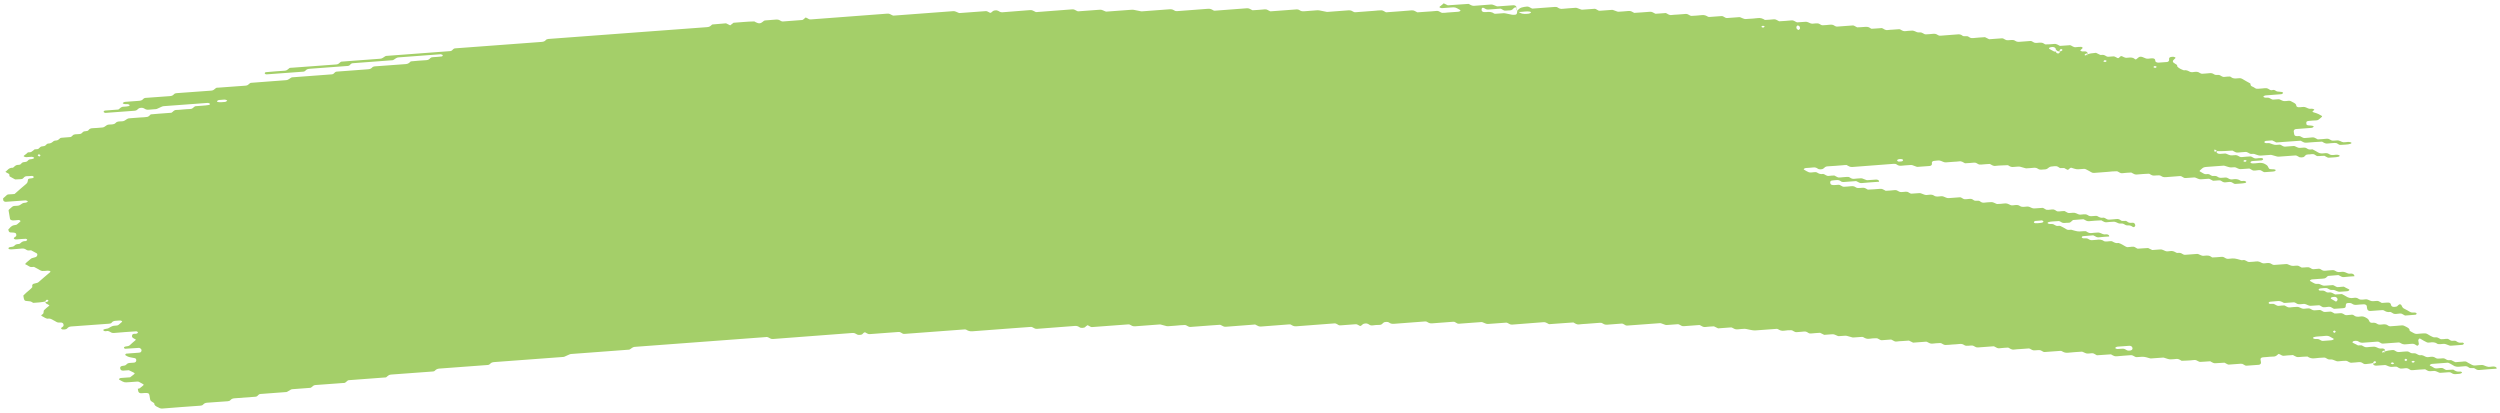 <svg width="254" height="42" viewBox="0 0 254 42" fill="none" xmlns="http://www.w3.org/2000/svg">
<path d="M239.207 28.066C238.856 28.091 238.503 28.105 238.158 28.15C237.934 28.178 237.846 28.068 237.702 28.008C237.654 27.986 237.604 27.946 237.558 27.949C237.21 27.975 236.863 28.005 236.516 28.036C236.404 28.126 236.329 28.248 236.165 28.288C236.004 28.325 235.817 28.318 235.64 28.333C235.406 28.351 235.173 28.369 234.939 28.384C234.822 28.392 234.724 28.434 234.68 28.519C234.672 28.534 234.747 28.573 234.788 28.596C234.924 28.673 235.056 28.76 235.207 28.821C235.351 28.879 235.54 28.8 235.694 28.873C236.039 29.038 236.043 29.035 236.316 29.017C236.55 28.999 236.783 28.979 237.017 28.968C237.063 28.965 237.113 29.003 237.161 29.024C237.306 29.082 237.393 29.206 237.614 29.169C237.781 29.139 237.965 29.138 238.138 29.125C238.278 29.2 238.407 29.285 238.558 29.346C238.699 29.404 238.738 29.447 238.656 29.513C238.582 29.576 238.482 29.599 238.351 29.599C238.235 29.597 238.118 29.614 238.001 29.622C237.941 29.627 237.884 29.629 237.827 29.634C237.604 29.653 237.604 29.653 237.209 29.484C237.055 29.418 236.87 29.495 236.723 29.432C236.623 29.39 236.539 29.329 236.443 29.284C236.402 29.266 236.335 29.261 236.282 29.264C236.105 29.274 235.929 29.279 235.758 29.304C235.637 29.322 235.562 29.386 235.572 29.454C235.574 29.481 235.656 29.522 235.705 29.526C235.817 29.535 235.939 29.506 236.047 29.527C236.151 29.548 236.257 29.6 236.331 29.656C236.483 29.772 236.668 29.68 236.817 29.715C236.974 29.752 237.098 29.853 237.245 29.916C237.283 29.932 237.358 29.911 237.419 29.906C237.592 29.896 237.765 29.888 237.939 29.877C238.078 29.952 238.229 30.021 238.354 30.105C238.581 30.258 238.83 30.323 239.141 30.264C239.316 30.232 239.483 30.253 239.615 30.352C239.749 30.453 239.911 30.45 240.092 30.437C240.259 30.424 240.431 30.377 240.595 30.451C240.951 30.613 240.955 30.621 241.391 30.579C241.522 30.567 241.621 30.566 241.716 30.625C241.804 30.679 241.9 30.726 241.991 30.778C242.165 30.767 242.342 30.757 242.515 30.744C242.739 30.726 242.859 30.764 242.904 30.901C242.93 30.984 242.939 31.059 243.013 31.117C243.1 31.188 243.199 31.189 243.334 31.175C243.461 31.163 243.555 31.139 243.613 31.055C243.636 31.02 243.681 30.987 243.721 30.96C243.754 30.939 243.806 30.908 243.833 30.914C243.886 30.925 243.954 30.954 243.97 30.986C244.123 31.284 244.123 31.286 244.294 31.377C244.481 31.478 244.676 31.569 244.845 31.681C244.998 31.781 245.159 31.746 245.331 31.753C245.461 31.758 245.541 31.823 245.527 31.885C245.518 31.921 245.465 31.972 245.422 31.975C245.075 32.011 244.724 32.039 244.374 32.059C244.331 32.062 244.281 32.017 244.233 31.994C244.138 31.947 244.054 31.876 243.949 31.858C243.845 31.84 243.719 31.871 243.603 31.879C243.486 31.887 243.361 31.913 243.256 31.89C243.152 31.867 243.072 31.794 242.977 31.745C242.932 31.721 242.871 31.688 242.832 31.693C242.572 31.742 242.387 31.655 242.211 31.543C242.173 31.52 242.107 31.503 242.058 31.506C241.647 31.531 241.24 31.564 240.829 31.595C240.662 31.608 240.534 31.519 240.508 31.376C240.495 31.296 240.465 31.215 240.47 31.136C240.48 30.991 240.291 30.905 240.15 30.916C239.916 30.932 239.679 30.942 239.448 30.97C239.26 30.992 239.104 30.957 238.983 30.866C238.841 30.762 238.671 30.775 238.501 30.795C238.373 30.809 238.333 30.887 238.327 31.087C238.324 31.248 238.261 31.297 238.03 31.315C237.74 31.338 237.446 31.36 237.152 31.376C237.106 31.379 237.056 31.336 237.012 31.313C236.916 31.266 236.832 31.193 236.728 31.175C236.623 31.154 236.498 31.185 236.381 31.195C236.264 31.203 236.139 31.232 236.035 31.212C235.93 31.191 235.847 31.115 235.755 31.066C235.711 31.043 235.656 31.009 235.61 31.013C235.377 31.023 235.143 31.043 234.909 31.061C234.647 31.08 234.647 31.08 234.287 30.918C234.123 30.844 233.951 30.891 233.784 30.904C233.607 30.916 233.441 30.92 233.31 30.819C233.223 30.753 233.123 30.71 233.014 30.718C232.72 30.736 232.429 30.762 232.135 30.78C232.086 30.783 232.02 30.768 231.983 30.745C231.803 30.637 231.625 30.551 231.361 30.592C231.133 30.627 230.891 30.62 230.663 30.653C230.539 30.67 230.477 30.744 230.498 30.805C230.51 30.837 230.582 30.876 230.631 30.878C230.743 30.885 230.869 30.853 230.973 30.871C231.19 30.908 231.286 31.114 231.574 31.07C231.745 31.042 231.922 31.037 232.098 31.034C232.144 31.033 232.19 31.081 232.238 31.107C232.374 31.177 232.492 31.265 232.699 31.23C232.87 31.202 233.05 31.199 233.223 31.186C233.5 31.166 233.499 31.168 233.845 31.328C234.01 31.404 234.182 31.355 234.348 31.344C234.472 31.337 234.59 31.317 234.686 31.354C234.834 31.41 234.936 31.53 235.123 31.529C235.299 31.529 235.473 31.502 235.65 31.496C235.759 31.493 235.859 31.535 235.943 31.603C236.03 31.672 236.127 31.704 236.247 31.694C236.421 31.681 236.598 31.664 236.775 31.659C236.824 31.658 236.879 31.682 236.923 31.703C237.019 31.75 237.111 31.804 237.203 31.853C237.376 31.845 237.552 31.846 237.723 31.824C237.854 31.807 237.945 31.82 238.048 31.872C238.177 31.942 238.279 32.062 238.5 32.014C238.611 31.992 238.737 32.004 238.848 31.984C238.983 31.958 239.074 31.973 239.164 32.049C239.335 32.192 239.56 32.203 239.795 32.159C240.052 32.111 240.238 32.185 240.421 32.298C240.614 32.416 240.615 32.414 240.752 32.686C240.793 32.765 240.921 32.806 241.031 32.795C241.215 32.778 241.373 32.796 241.501 32.892C241.635 32.996 241.804 32.99 241.978 32.971C242.209 32.943 242.44 32.92 242.617 33.067C242.705 33.137 242.802 33.158 242.926 33.145C243.277 33.115 243.63 33.102 243.975 33.062C244.185 33.036 244.299 33.117 244.436 33.187C244.62 33.283 244.822 33.37 244.81 33.56C244.808 33.592 244.855 33.63 244.896 33.655C244.984 33.709 245.08 33.756 245.172 33.808C245.308 33.885 245.441 33.95 245.637 33.919C245.808 33.894 245.988 33.891 246.161 33.876C246.335 33.861 246.494 33.854 246.643 33.952C246.816 34.062 246.999 34.167 247.198 34.252C247.339 34.312 247.535 34.226 247.685 34.306C247.777 34.355 247.865 34.411 247.964 34.454C248.006 34.472 248.073 34.463 248.13 34.46C248.247 34.455 248.367 34.452 248.481 34.432C248.612 34.41 248.711 34.419 248.805 34.478C248.894 34.532 248.981 34.605 249.085 34.623C249.242 34.651 249.424 34.561 249.575 34.678C249.653 34.736 249.751 34.793 249.856 34.813C249.96 34.834 250.085 34.803 250.198 34.809C250.247 34.811 250.304 34.852 250.331 34.884C250.347 34.902 250.32 34.946 250.293 34.969C250.26 34.997 250.212 35.034 250.166 35.037C249.815 35.067 249.464 35.09 249.114 35.118C248.905 35.135 248.905 35.135 248.496 34.968C248.4 34.928 248.29 34.931 248.166 34.943C247.999 34.959 247.828 34.993 247.658 34.944C247.444 34.772 247.167 34.747 246.867 34.799C246.743 34.821 246.63 34.816 246.542 34.767C246.354 34.669 246.155 34.577 245.99 34.462C245.862 34.373 245.799 34.364 245.735 34.477C245.715 34.512 245.695 34.55 245.697 34.584C245.71 34.705 245.741 34.824 245.755 34.945C245.76 34.979 245.729 35.017 245.709 35.052C245.646 35.151 245.573 35.141 245.455 35.052C245.338 34.964 245.193 34.903 244.994 34.934C244.823 34.961 244.641 34.95 244.469 34.979C244.206 35.023 244.028 34.939 243.848 34.828C243.811 34.806 243.745 34.791 243.695 34.794C243.168 34.83 242.643 34.873 242.116 34.909C242.002 34.916 241.903 34.877 241.819 34.809C241.732 34.74 241.632 34.703 241.518 34.711C241.051 34.744 240.584 34.772 240.116 34.817C239.924 34.837 239.775 34.8 239.65 34.711C239.556 34.645 239.466 34.622 239.342 34.625C239.208 34.627 239.111 34.648 239.04 34.715C238.973 34.78 239.016 34.822 239.153 34.88C239.301 34.944 239.436 35.024 239.576 35.096C239.693 35.091 239.81 35.076 239.923 35.083C239.972 35.084 240.015 35.129 240.063 35.155C240.199 35.23 240.324 35.305 240.527 35.274C240.698 35.246 240.878 35.246 241.052 35.231C241.293 35.213 241.293 35.213 241.67 35.379C241.766 35.421 241.871 35.423 241.999 35.406C242.109 35.393 242.22 35.431 242.293 35.506C242.322 35.536 242.309 35.584 242.232 35.74C242.224 35.858 242.302 35.807 242.331 35.731C242.377 35.622 242.305 35.583 242.161 35.638C242.06 35.678 242.006 35.739 242.028 35.79C242.04 35.817 242.105 35.853 242.232 35.74C242.551 35.607 242.787 35.599 243.015 35.569C243.15 35.552 243.234 35.565 243.335 35.631C243.457 35.711 243.579 35.795 243.788 35.764C244.016 35.729 244.256 35.733 244.487 35.706C244.7 35.68 244.802 35.79 244.932 35.857C245.089 35.938 245.273 35.86 245.418 35.909C245.57 35.958 245.673 36.068 245.851 36.094C246.115 36.038 246.273 36.165 246.465 36.252C246.615 36.317 246.802 36.271 246.969 36.251C247.157 36.229 247.31 36.261 247.434 36.353C247.576 36.457 247.743 36.441 247.913 36.426C248.31 36.392 248.324 36.386 248.544 36.527C248.703 36.629 248.865 36.592 249.031 36.586C249.171 36.656 249.307 36.731 249.454 36.794C249.492 36.81 249.568 36.789 249.628 36.784C249.801 36.771 249.978 36.758 250.152 36.745C250.269 36.738 250.394 36.706 250.499 36.725C250.603 36.745 250.687 36.818 250.779 36.868C250.871 36.917 250.966 36.966 251.055 37.018C251.191 37.095 251.32 37.16 251.52 37.131C251.69 37.106 251.867 37.103 252.044 37.088C252.267 37.07 252.26 37.077 252.662 37.237C252.879 37.324 253.113 37.236 253.339 37.235C253.452 37.235 253.559 37.265 253.632 37.338C253.662 37.368 253.648 37.416 253.656 37.457C253.072 37.5 252.485 37.534 251.906 37.592C251.683 37.615 251.572 37.524 251.457 37.447C251.268 37.325 250.997 37.483 250.82 37.327C250.713 37.234 250.554 37.178 250.358 37.214C250.244 37.233 250.125 37.227 250.007 37.244C249.709 37.286 249.438 37.278 249.213 37.103C249.135 37.043 249.021 37.007 248.94 36.949C248.846 36.885 248.753 36.848 248.636 36.855C248.109 36.894 247.584 36.932 247.06 36.975C247.014 36.978 246.966 37.013 246.925 37.038C246.823 37.101 246.851 37.155 247.007 37.205C247.058 37.221 247.099 37.254 247.146 37.28C247.238 37.329 247.322 37.404 247.426 37.425C247.53 37.446 247.656 37.417 247.773 37.409C247.889 37.401 248.015 37.37 248.119 37.388C248.224 37.409 248.307 37.482 248.403 37.529C248.447 37.552 248.501 37.59 248.547 37.59C248.78 37.584 249.01 37.566 249.244 37.553C249.384 37.623 249.501 37.722 249.672 37.75C249.78 37.768 249.898 37.746 250.01 37.755C250.059 37.759 250.12 37.798 250.143 37.83C250.156 37.85 250.107 37.896 250.07 37.919C249.931 38.005 249.749 37.981 249.582 38.004C249.4 38.029 249.239 38.013 249.108 37.914C249.021 37.848 248.921 37.811 248.807 37.819C248.514 37.839 248.223 37.864 247.929 37.88C247.88 37.883 247.821 37.859 247.777 37.841C247.417 37.68 247.417 37.675 247.155 37.697C246.769 37.728 246.769 37.728 246.52 37.591C246.472 37.566 246.423 37.518 246.38 37.519C245.97 37.542 245.563 37.565 245.155 37.606C245.02 37.617 244.929 37.614 244.834 37.548C244.753 37.492 244.659 37.428 244.554 37.41C244.446 37.391 244.324 37.423 244.207 37.431C244.091 37.438 243.965 37.465 243.865 37.442C243.76 37.419 243.673 37.348 243.585 37.297C243.493 37.243 243.391 37.241 243.26 37.256C242.855 37.296 242.852 37.289 242.464 37.125C242.42 37.106 242.361 37.085 242.312 37.088C242.018 37.106 241.727 37.131 241.434 37.149C241.32 37.157 241.213 37.122 241.14 37.049C241.11 37.019 241.124 36.971 241.109 36.877C241.086 36.854 241.111 36.894 241.116 36.93C241.169 36.927 241.232 36.934 241.272 36.916C241.374 36.874 241.427 36.816 241.405 36.765C241.393 36.738 241.328 36.702 241.286 36.7C241.209 36.697 241.138 36.748 241.109 36.877C240.882 36.948 240.646 36.956 240.415 36.986C240.279 37.005 240.196 36.99 240.094 36.923C239.973 36.842 239.847 36.762 239.637 36.793C239.409 36.828 239.17 36.826 238.936 36.851C238.666 36.88 238.564 36.659 238.338 36.656C238.106 36.652 237.871 36.684 237.637 36.704C237.432 36.721 237.432 36.721 237.02 36.549C236.869 36.485 236.68 36.562 236.533 36.497C236.434 36.455 236.349 36.394 236.253 36.349C236.212 36.331 236.146 36.328 236.092 36.331C235.799 36.349 235.502 36.357 235.217 36.4C234.893 36.45 234.655 36.374 234.436 36.224C234.145 36.239 233.853 36.243 233.565 36.278C233.355 36.304 233.241 36.22 233.104 36.15C233.056 36.126 233.016 36.089 232.964 36.077C232.912 36.066 232.848 36.082 232.791 36.088C232.557 36.105 232.317 36.108 232.089 36.143C231.808 36.188 231.715 35.987 231.502 35.955C231.35 36.068 231.263 36.226 230.977 36.227C230.744 36.228 230.51 36.258 230.276 36.276C230.159 36.284 230.042 36.294 229.926 36.302C229.738 36.316 229.644 36.407 229.673 36.553C229.689 36.633 229.702 36.713 229.714 36.793C229.741 36.936 229.645 37.053 229.496 37.064C229.085 37.095 228.678 37.128 228.267 37.153C228.158 37.161 228.055 37.117 227.971 37.048C227.884 36.98 227.783 36.947 227.67 36.955C227.259 36.986 226.852 37.019 226.441 37.044C226.395 37.048 226.337 37.021 226.293 37C226.197 36.953 226.105 36.899 226.013 36.85C225.78 36.863 225.55 36.869 225.32 36.889C224.948 36.919 224.947 36.921 224.685 36.779C224.637 36.753 224.591 36.706 224.545 36.706C224.369 36.709 224.195 36.727 224.018 36.742C223.497 36.785 223.497 36.785 223.35 36.708C223.217 36.635 223.099 36.549 222.889 36.58C222.662 36.615 222.422 36.62 222.188 36.636C222.015 36.646 221.841 36.659 221.668 36.657C221.623 36.658 221.576 36.61 221.529 36.584C221.393 36.505 221.259 36.44 221.063 36.473C220.949 36.493 220.829 36.493 220.713 36.501C220.408 36.524 220.408 36.523 219.921 36.361C219.873 36.344 219.814 36.325 219.765 36.331C219.354 36.359 218.946 36.392 218.536 36.418C218.486 36.421 218.427 36.404 218.379 36.39C217.832 36.23 217.832 36.23 217.237 36.275C217.011 36.291 217.003 36.3 216.775 36.164C216.673 36.105 216.587 36.075 216.463 36.087C215.995 36.128 215.525 36.149 215.06 36.199C214.851 36.22 214.736 36.144 214.599 36.074C214.551 36.05 214.502 36 214.459 36.001C213.992 36.029 213.524 36.067 213.057 36.096C213.015 36.099 212.965 36.049 212.917 36.026C212.825 35.979 212.738 35.91 212.633 35.892C212.525 35.874 212.403 35.905 212.283 35.913C211.989 35.933 211.989 35.931 211.661 35.776C211.616 35.755 211.558 35.727 211.512 35.73C211.045 35.761 210.575 35.784 210.109 35.837C209.843 35.865 209.668 35.789 209.488 35.681C209.451 35.658 209.385 35.646 209.335 35.649C208.808 35.685 208.283 35.728 207.756 35.764C207.646 35.772 207.543 35.727 207.459 35.661C207.325 35.557 207.159 35.563 206.982 35.578C206.574 35.614 206.571 35.611 206.339 35.487C206.291 35.461 206.251 35.428 206.199 35.414C206.15 35.4 206.087 35.405 206.034 35.408C205.8 35.423 205.566 35.441 205.332 35.459C205.099 35.477 204.862 35.482 204.631 35.515C204.346 35.555 204.223 35.394 204.03 35.314C203.74 35.335 203.443 35.343 203.155 35.383C202.935 35.413 202.84 35.303 202.699 35.243C202.651 35.222 202.601 35.179 202.555 35.182C202.027 35.215 201.5 35.254 200.975 35.299C200.848 35.309 200.764 35.287 200.663 35.225C200.435 35.086 200.424 35.091 200.027 35.124C199.854 35.139 199.687 35.153 199.546 35.048C199.421 34.955 199.265 34.927 199.076 34.949C198.845 34.977 198.609 34.987 198.375 35.002C198.141 35.02 197.907 35.048 197.674 35.051C197.487 35.056 197.381 34.939 197.237 34.876C197.193 34.857 197.13 34.852 197.077 34.855C196.843 34.868 196.603 34.876 196.375 34.909C196.098 34.949 195.955 34.811 195.766 34.727C195.725 34.709 195.654 34.716 195.601 34.721C195.19 34.749 194.783 34.782 194.372 34.813C194.232 34.742 194.088 34.674 193.948 34.604C193.715 34.619 193.481 34.637 193.247 34.653C193.07 34.665 192.89 34.666 192.723 34.696C192.505 34.736 192.407 34.619 192.266 34.558C192.218 34.537 192.168 34.494 192.122 34.498C191.828 34.513 191.535 34.531 191.244 34.561C190.967 34.592 190.872 34.371 190.646 34.365C190.414 34.359 190.173 34.382 189.945 34.416C189.682 34.457 189.504 34.373 189.324 34.263C189.287 34.24 189.221 34.226 189.171 34.229C188.877 34.247 188.587 34.272 188.293 34.29C188.244 34.293 188.185 34.279 188.136 34.262C187.59 34.1 187.59 34.097 187.345 34.117C187.172 34.13 186.994 34.148 186.818 34.153C186.768 34.156 186.71 34.132 186.665 34.111C186.309 33.951 186.309 33.949 186.043 33.968C185.81 33.985 185.576 34.003 185.342 34.021C185.202 33.951 185.058 33.883 184.918 33.812C184.628 33.833 184.331 33.846 184.043 33.879C183.909 33.893 183.821 33.883 183.723 33.819C183.601 33.742 183.48 33.653 183.266 33.686C183.038 33.721 182.799 33.717 182.568 33.744C182.291 33.777 182.192 33.554 181.971 33.549C181.738 33.542 181.497 33.565 181.269 33.6C181.006 33.64 180.828 33.557 180.648 33.446C180.611 33.423 180.545 33.409 180.495 33.412C179.851 33.458 179.21 33.504 178.565 33.554C178.168 33.586 178.168 33.588 177.428 33.428C177.375 33.416 177.32 33.404 177.267 33.407C177.033 33.42 176.793 33.428 176.565 33.461C176.288 33.501 176.145 33.366 175.956 33.279C175.915 33.261 175.848 33.268 175.791 33.27C175.614 33.281 175.441 33.296 175.264 33.309C175.03 33.327 174.796 33.344 174.562 33.362C174.422 33.294 174.279 33.224 174.138 33.156C173.848 33.176 173.552 33.182 173.264 33.222C173.043 33.253 172.947 33.148 172.807 33.085C172.759 33.064 172.709 33.021 172.663 33.022C172.136 33.055 171.608 33.091 171.083 33.139C170.867 33.16 170.775 33.048 170.635 32.987C170.587 32.968 170.532 32.935 170.486 32.938C170.136 32.959 169.785 32.987 169.435 33.015C169.236 33.031 169.236 33.031 168.817 32.866C168.768 32.848 168.713 32.829 168.664 32.832C167.552 32.911 166.443 32.997 165.331 33.077C165.218 33.084 165.118 33.044 165.034 32.976C164.947 32.908 164.847 32.87 164.734 32.878C164.266 32.912 163.796 32.94 163.331 32.985C163.139 33.005 162.99 32.968 162.865 32.879C162.771 32.813 162.681 32.785 162.557 32.795C162.323 32.815 162.09 32.831 161.856 32.848C161.622 32.866 161.388 32.884 161.154 32.902C160.921 32.92 160.684 32.925 160.453 32.958C160.168 32.998 160.041 32.844 159.852 32.762C159.502 32.785 159.151 32.808 158.804 32.834C158.337 32.867 157.869 32.905 157.402 32.936C157.359 32.939 157.309 32.894 157.261 32.87C157.121 32.805 157.021 32.717 156.805 32.735C155.756 32.824 154.701 32.893 153.648 32.979C153.429 32.998 153.34 32.891 153.196 32.83C153.148 32.811 153.094 32.776 153.048 32.779C152.464 32.817 151.879 32.863 151.295 32.906C151.057 32.924 151.057 32.924 150.673 32.76C150.628 32.742 150.57 32.718 150.52 32.721C149.759 32.774 149.001 32.833 148.24 32.889C148.126 32.897 148.026 32.859 147.939 32.791C147.855 32.723 147.752 32.683 147.642 32.691C146.941 32.742 146.237 32.79 145.538 32.849C145.351 32.866 145.197 32.839 145.069 32.747C144.978 32.681 144.885 32.651 144.764 32.661C143.712 32.74 142.661 32.814 141.608 32.9C141.406 32.917 141.269 32.866 141.147 32.782C141.049 32.715 140.962 32.7 140.835 32.705C140.7 32.712 140.618 32.736 140.539 32.805C140.438 32.895 140.371 33.011 140.146 33.01C139.913 33.008 139.676 33.028 139.444 33.061C139.224 33.094 139.129 32.981 138.996 32.911C138.897 32.862 138.802 32.851 138.671 32.868C138.55 32.883 138.473 32.921 138.398 32.995C138.233 33.153 138.219 33.153 138.035 33.042C137.937 32.983 137.848 32.936 137.735 32.942C137.268 32.973 136.8 33.008 136.333 33.046C136.063 33.068 136.06 33.072 135.867 32.945C135.772 32.881 135.679 32.848 135.562 32.858C134.276 32.955 132.991 33.047 131.705 33.151C131.506 33.168 131.376 33.112 131.24 33.035C131.196 33.009 131.152 32.974 131.1 32.962C131.048 32.951 130.987 32.958 130.931 32.961C129.996 33.03 129.057 33.094 128.125 33.175C127.913 33.193 127.805 33.112 127.665 33.044C127.617 33.021 127.577 32.986 127.525 32.974C127.472 32.965 127.408 32.979 127.351 32.984C126.416 33.053 125.478 33.117 124.546 33.198C124.323 33.217 124.234 33.112 124.093 33.054C124.045 33.033 123.995 32.995 123.949 32.998C123.655 33.013 123.365 33.039 123.071 33.059C122.369 33.112 121.668 33.161 120.967 33.217C120.698 33.238 120.595 33.02 120.369 33.021C120.077 33.022 119.785 33.06 119.491 33.083C119.258 33.1 119.024 33.116 118.79 33.136C118.56 33.154 118.56 33.154 117.999 32.993C117.95 32.979 117.892 32.96 117.842 32.963C117.024 33.022 116.203 33.081 115.388 33.147C115.2 33.162 115.046 33.144 114.918 33.05C114.827 32.984 114.731 32.949 114.614 32.959C113.385 33.051 112.159 33.142 110.93 33.232C110.884 33.235 110.826 33.209 110.781 33.188C110.686 33.141 110.594 33.087 110.502 33.037C110.428 33.09 110.333 33.137 110.284 33.198C110.215 33.28 110.129 33.301 109.995 33.31C109.86 33.32 109.776 33.312 109.674 33.245C109.553 33.164 109.426 33.099 109.217 33.115C107.931 33.219 106.646 33.309 105.36 33.41C105.147 33.426 105.056 33.317 104.911 33.256C104.863 33.237 104.809 33.209 104.763 33.212C104.235 33.248 103.711 33.288 103.183 33.327C101.72 33.436 100.258 33.538 98.798 33.658C98.532 33.679 98.357 33.612 98.177 33.502C98.14 33.479 98.074 33.465 98.024 33.467C95.977 33.618 93.93 33.771 91.886 33.924C91.776 33.932 91.673 33.889 91.59 33.823C91.502 33.755 91.402 33.72 91.289 33.728C90.354 33.797 89.419 33.866 88.484 33.937C88.25 33.955 88.246 33.957 88.015 33.833C87.967 33.807 87.917 33.759 87.878 33.763C87.796 33.772 87.715 33.829 87.654 33.908C87.592 33.993 87.502 34.014 87.371 34.026C87.237 34.038 87.149 34.027 87.051 33.965C86.925 33.889 86.81 33.814 86.598 33.831C83.909 34.039 81.221 34.236 78.532 34.442C78.316 34.458 78.224 34.353 78.08 34.292C78.032 34.273 77.984 34.248 77.932 34.241C77.876 34.234 77.815 34.246 77.758 34.251C73.374 34.578 68.989 34.906 64.604 35.232C64.342 35.251 64.345 35.252 64.046 35.462C64.01 35.487 63.961 35.522 63.912 35.525C62.569 35.629 61.223 35.728 59.878 35.828C59.293 35.871 58.709 35.917 58.124 35.958C57.916 35.972 57.916 35.972 57.403 36.213C57.36 36.233 57.309 36.26 57.259 36.263C54.921 36.439 52.584 36.614 50.243 36.785C50.059 36.798 49.908 36.836 49.816 36.948C49.751 37.027 49.671 37.073 49.554 37.083C47.917 37.205 46.281 37.33 44.642 37.447C44.447 37.462 44.326 37.525 44.225 37.622C44.191 37.654 44.16 37.692 44.113 37.714C44.07 37.734 44.006 37.739 43.953 37.745C42.55 37.849 41.147 37.958 39.742 38.055C39.533 38.069 39.443 38.155 39.335 38.245C39.298 38.275 39.27 38.318 39.223 38.337C39.176 38.355 39.109 38.352 39.053 38.355C37.884 38.442 36.715 38.531 35.546 38.618C35.322 38.597 35.264 38.735 35.15 38.815C35.109 38.842 35.078 38.88 35.032 38.897C34.981 38.915 34.918 38.91 34.858 38.913C33.923 38.981 32.987 39.057 32.049 39.119C31.833 39.133 31.783 39.254 31.662 39.334C31.622 39.359 31.58 39.398 31.534 39.404C30.949 39.452 30.365 39.495 29.781 39.536C29.586 39.55 29.586 39.548 29.23 39.773C29.189 39.798 29.142 39.826 29.092 39.831C28.217 39.9 27.339 39.963 26.46 40.029C26.347 40.037 26.266 40.092 26.205 40.172C26.143 40.252 26.059 40.301 25.946 40.309C25.244 40.363 24.543 40.419 23.842 40.465C23.647 40.477 23.517 40.532 23.425 40.637C23.357 40.717 23.277 40.755 23.153 40.765C22.452 40.816 21.75 40.874 21.046 40.915C20.841 40.927 20.73 41.005 20.639 41.102C20.567 41.182 20.488 41.208 20.357 41.217C19.071 41.309 17.782 41.401 16.5 41.508C16.284 41.526 16.18 41.438 16.043 41.373C15.848 41.281 15.667 41.183 15.679 40.995C15.681 40.966 15.623 40.93 15.583 40.905C15.281 40.713 15.281 40.713 15.244 40.519C15.224 40.4 15.2 40.278 15.183 40.157C15.15 39.958 15.04 39.904 14.714 39.928C14.598 39.935 14.481 39.948 14.364 39.953C14.191 39.964 14.066 39.879 14.043 39.734C14.03 39.654 14.014 39.574 14.002 39.494C14.179 39.481 14.176 39.478 14.504 39.199C14.642 39.081 14.642 39.081 14.4 38.949C14.308 38.9 14.22 38.846 14.12 38.799C14.076 38.778 14.017 38.764 13.967 38.767C13.674 38.785 13.383 38.808 13.092 38.831C12.625 38.866 12.625 38.866 12.169 38.604C12.132 38.583 12.074 38.545 12.083 38.526C12.127 38.438 12.224 38.403 12.345 38.398C12.521 38.39 12.695 38.373 12.869 38.36C12.986 38.352 13.102 38.342 13.219 38.334C13.334 38.247 13.452 38.162 13.56 38.072C13.731 37.934 13.732 37.929 13.517 37.82C13.38 37.747 13.233 37.681 13.092 37.614C12.919 37.626 12.742 37.642 12.568 37.652C12.349 37.665 12.264 37.617 12.218 37.458C12.177 37.319 12.245 37.204 12.415 37.181C12.589 37.159 12.752 37.145 12.848 37.026C12.94 36.911 13.091 36.871 13.274 36.868C13.391 36.865 13.508 36.853 13.625 36.843C13.777 36.829 13.866 36.709 13.843 36.571C13.831 36.482 13.801 36.406 13.665 36.382C13.062 36.275 13.054 36.277 12.762 36.102C12.735 36.087 12.717 36.042 12.729 36.021C12.749 35.986 12.791 35.934 12.834 35.929C13.241 35.891 13.649 35.858 14.055 35.837C14.19 35.83 14.289 35.817 14.341 35.729C14.412 35.609 14.391 35.495 14.273 35.406C14.236 35.378 14.175 35.342 14.133 35.343C13.666 35.369 13.202 35.407 12.735 35.433C12.692 35.437 12.617 35.393 12.602 35.361C12.57 35.302 12.628 35.227 12.753 35.205C12.917 35.175 13.082 35.179 13.199 35.063C13.361 34.897 13.557 34.748 13.736 34.591C13.767 34.563 13.816 34.509 13.806 34.504C13.721 34.448 13.622 34.403 13.533 34.349C13.384 34.26 13.392 34.142 13.434 34.03C13.468 33.94 13.576 33.908 13.706 33.912C13.762 33.914 13.832 33.917 13.88 33.897C14.002 33.849 14.045 33.783 13.989 33.73C13.956 33.7 13.895 33.657 13.852 33.66C13.095 33.711 12.334 33.76 11.578 33.831C11.355 33.851 11.259 33.756 11.129 33.686C11.031 33.632 10.937 33.609 10.808 33.641C10.686 33.67 10.571 33.646 10.503 33.564C10.447 33.497 10.556 33.446 10.845 33.394C10.898 33.384 10.959 33.379 10.999 33.356C11.423 33.112 11.423 33.109 11.707 33.086C11.983 33.065 11.983 33.062 12.136 32.928C12.207 32.866 12.285 32.804 12.353 32.739C12.379 32.713 12.425 32.667 12.412 32.652C12.339 32.574 12.234 32.554 12.11 32.566C11.833 32.597 11.512 32.551 11.353 32.774C11.291 32.858 11.202 32.879 11.075 32.889C9.793 32.981 8.51 33.083 7.225 33.17C7.016 33.184 6.915 33.269 6.828 33.365C6.753 33.444 6.674 33.465 6.539 33.475C6.405 33.484 6.299 33.487 6.226 33.405C6.184 33.355 6.227 33.289 6.336 33.226C6.494 33.136 6.473 33.014 6.431 32.899C6.401 32.824 6.295 32.767 6.179 32.767C6.006 32.77 5.839 32.791 5.701 32.689C5.62 32.631 5.517 32.588 5.425 32.536C5.249 32.431 5.072 32.323 4.811 32.379C4.637 32.348 4.519 32.257 4.383 32.184C4.154 32.065 4.134 32.047 4.311 31.936C4.509 31.811 4.372 31.632 4.486 31.506C4.608 31.371 4.77 31.254 4.916 31.129C4.953 31.097 4.987 31.067 5.024 31.034C4.946 30.983 4.876 30.921 4.783 30.883C4.663 30.835 4.603 30.78 4.62 30.631C4.596 30.609 4.603 30.665 4.631 30.68C4.661 30.695 4.739 30.686 4.779 30.671C4.881 30.629 4.934 30.571 4.912 30.519C4.9 30.492 4.835 30.456 4.793 30.455C4.716 30.452 4.645 30.502 4.616 30.631C4.216 30.715 3.805 30.748 3.394 30.771C3.352 30.775 3.302 30.724 3.255 30.699C3.098 30.611 3.098 30.613 2.625 30.572C2.576 30.567 2.511 30.531 2.489 30.497C2.396 30.346 2.41 30.185 2.37 30.027C2.468 29.929 2.566 29.834 2.667 29.739C2.87 29.547 3.127 29.38 3.289 29.167C3.265 29.048 3.23 28.928 3.391 28.838C3.838 28.734 3.835 28.734 3.962 28.623C4.324 28.309 4.682 27.992 5.058 27.683C5.158 27.602 5.161 27.557 4.995 27.514C4.943 27.503 4.886 27.498 4.83 27.501C4.653 27.511 4.474 27.548 4.303 27.532C4.131 27.518 4.011 27.408 3.874 27.338C3.734 27.265 3.595 27.19 3.455 27.115C3.289 27.116 3.12 27.177 2.961 27.063C2.84 26.974 2.686 26.908 2.546 26.833C2.667 26.654 2.88 26.522 3.048 26.367C3.202 26.226 3.205 26.228 3.599 26.129C3.785 26.083 3.866 25.814 3.716 25.729C3.536 25.626 3.345 25.529 3.161 25.431C2.995 25.432 2.822 25.491 2.671 25.377C2.553 25.29 2.416 25.23 2.21 25.253C1.862 25.293 1.508 25.307 1.157 25.337C1.037 25.347 0.907 25.333 0.86 25.249C0.828 25.19 0.935 25.114 1.052 25.102C1.23 25.084 1.39 25.061 1.485 24.944C1.578 24.827 1.735 24.797 1.918 24.787C1.968 24.784 2.026 24.757 2.053 24.729C2.188 24.595 2.336 24.48 2.607 24.494C2.723 24.451 2.786 24.393 2.755 24.334C2.736 24.302 2.664 24.258 2.622 24.261C2.328 24.274 2.035 24.288 1.747 24.32C1.613 24.334 1.51 24.335 1.43 24.26C1.374 24.21 1.409 24.146 1.526 24.081C1.629 24.024 1.661 23.956 1.66 23.873C1.654 23.683 1.552 23.624 1.214 23.623C0.97 23.624 0.913 23.59 0.87 23.425C0.859 23.386 0.827 23.331 0.853 23.306C1.015 23.148 1.126 22.95 1.416 22.883C1.53 22.859 1.65 22.863 1.724 22.803C1.799 22.743 1.866 22.674 1.944 22.616C2.04 22.547 2.108 22.483 2.068 22.435C2.003 22.351 1.891 22.34 1.759 22.363C1.645 22.383 1.526 22.381 1.409 22.391C1.199 22.41 1.035 22.341 1.017 22.235C0.968 21.953 0.915 21.674 0.873 21.393C0.868 21.359 0.888 21.316 0.918 21.288C1.023 21.191 1.135 21.099 1.243 21.004C1.37 20.895 1.559 20.924 1.722 20.909C1.952 20.886 1.952 20.888 2.273 20.669C2.398 20.582 2.603 20.626 2.732 20.549C2.772 20.523 2.835 20.482 2.826 20.458C2.813 20.426 2.745 20.399 2.693 20.383C2.645 20.367 2.585 20.357 2.532 20.363C1.888 20.409 1.246 20.459 0.602 20.503C0.492 20.511 0.376 20.454 0.342 20.378C0.308 20.306 0.324 20.223 0.322 20.143C0.43 20.048 0.552 19.961 0.647 19.859C0.719 19.779 0.798 19.746 0.932 19.746C1.108 19.746 1.283 19.723 1.481 19.709C1.869 19.372 2.251 19.017 2.667 18.68C2.835 18.544 2.805 18.399 2.847 18.248C2.887 18.11 3.121 18.141 3.282 18.106C3.411 18.077 3.458 18.001 3.412 17.947C3.386 17.914 3.325 17.876 3.276 17.874C3.16 17.87 3.042 17.887 2.926 17.895C2.809 17.902 2.676 17.89 2.578 17.927C2.484 17.963 2.419 18.042 2.355 18.11C2.283 18.184 2.194 18.207 2.06 18.207C1.887 18.206 1.713 18.221 1.54 18.231C1.356 18.13 1.165 18.032 0.988 17.926C0.954 17.906 0.951 17.85 0.957 17.814C0.97 17.721 0.921 17.661 0.808 17.611C0.711 17.569 0.634 17.511 0.546 17.459C0.62 17.397 0.702 17.337 0.762 17.269C0.895 17.127 1.056 17.027 1.323 17.042C1.435 16.952 1.526 16.84 1.668 16.78C1.802 16.722 2.019 16.793 2.127 16.655C2.181 16.587 2.26 16.51 2.356 16.485C2.51 16.445 2.706 16.476 2.802 16.345C2.86 16.27 2.942 16.203 3.045 16.188C3.162 16.17 3.282 16.17 3.37 16.128C3.417 16.105 3.469 16.069 3.471 16.035C3.472 16.013 3.404 15.977 3.356 15.961C3.311 15.942 3.252 15.928 3.199 15.931C3.022 15.939 2.848 15.959 2.671 15.967C2.622 15.97 2.567 15.951 2.515 15.934C2.363 15.89 2.376 15.842 2.505 15.76C2.633 15.681 2.728 15.576 2.836 15.481C2.95 15.468 3.09 15.481 3.17 15.438C3.305 15.368 3.404 15.263 3.515 15.174C3.632 15.164 3.752 15.163 3.863 15.141C3.909 15.133 3.933 15.081 3.974 15.051C4.048 14.993 4.114 14.909 4.21 14.884C4.368 14.846 4.557 14.87 4.657 14.741C4.714 14.666 4.8 14.588 4.899 14.586C5.174 14.587 5.298 14.459 5.447 14.339C5.559 14.249 5.781 14.306 5.903 14.216C5.984 14.159 6.045 14.087 6.126 14.032C6.159 14.009 6.227 13.999 6.28 13.994C6.571 13.969 6.864 13.953 7.155 13.925C7.201 13.92 7.246 13.886 7.283 13.858C7.361 13.798 7.412 13.713 7.506 13.676C7.6 13.638 7.73 13.643 7.843 13.635C8.208 13.613 8.235 13.623 8.414 13.425C8.558 13.264 8.877 13.394 8.998 13.216C9.068 13.112 9.19 13.03 9.398 13.025C9.691 13.02 9.982 12.985 10.276 12.964C10.538 12.945 10.534 12.945 10.83 12.732C10.963 12.635 11.149 12.657 11.315 12.644C11.492 12.631 11.656 12.608 11.748 12.491C11.84 12.376 11.997 12.344 12.177 12.334C12.344 12.323 12.529 12.342 12.666 12.25C12.997 12.031 12.993 12.029 13.217 12.013C13.567 11.988 13.918 11.962 14.268 11.934C14.502 11.916 14.745 11.92 14.967 11.876C15.127 11.843 15.206 11.711 15.314 11.621C15.605 11.596 15.896 11.57 16.186 11.547C16.594 11.514 17.004 11.486 17.415 11.456C17.597 11.371 17.634 11.17 17.93 11.171C18.107 11.173 18.281 11.148 18.458 11.135C18.752 11.113 19.043 11.08 19.336 11.074C19.558 11.07 19.605 10.942 19.726 10.864C19.767 10.837 19.805 10.797 19.851 10.792C20.312 10.742 20.785 10.745 21.237 10.663C21.284 10.655 21.329 10.606 21.342 10.57C21.35 10.551 21.293 10.513 21.255 10.495C21.211 10.474 21.152 10.452 21.103 10.455C19.64 10.562 18.177 10.672 16.715 10.779C16.509 10.795 16.509 10.793 15.996 11.039C15.953 11.059 15.902 11.081 15.849 11.086C15.615 11.107 15.378 11.115 15.147 11.142C14.959 11.164 14.806 11.13 14.678 11.038C14.587 10.972 14.49 10.949 14.37 10.95C14.236 10.952 14.146 10.975 14.065 11.037C13.957 11.122 13.897 11.236 13.681 11.252C12.686 11.318 11.691 11.397 10.699 11.471C10.564 11.432 10.5 11.379 10.539 11.32C10.563 11.285 10.608 11.239 10.651 11.235C11.058 11.2 11.469 11.172 11.876 11.139C11.933 11.134 12.01 11.141 12.043 11.118C12.205 11.016 12.273 10.843 12.565 10.841C12.734 10.841 12.909 10.811 13.073 10.783C13.119 10.775 13.165 10.726 13.178 10.691C13.182 10.672 13.128 10.633 13.087 10.615C12.937 10.54 12.752 10.617 12.601 10.563C12.549 10.544 12.476 10.518 12.468 10.488C12.462 10.462 12.525 10.421 12.569 10.396C12.609 10.373 12.663 10.353 12.716 10.348C13.184 10.31 13.652 10.27 14.119 10.244C14.31 10.234 14.447 10.179 14.539 10.071C14.607 9.992 14.688 9.951 14.808 9.944C15.626 9.885 16.445 9.817 17.266 9.765C17.471 9.754 17.581 9.678 17.672 9.578C17.744 9.499 17.824 9.473 17.955 9.463C19.127 9.381 20.293 9.285 21.464 9.208C21.68 9.194 21.75 9.093 21.865 9.008C21.905 8.979 21.932 8.941 21.983 8.924C22.033 8.906 22.096 8.911 22.157 8.908C23.091 8.84 24.027 8.763 24.965 8.702C25.184 8.688 25.234 8.57 25.352 8.49C25.393 8.465 25.43 8.423 25.477 8.417C26.178 8.361 26.879 8.31 27.581 8.257C28.048 8.221 28.516 8.186 28.983 8.152C29.213 8.137 29.214 8.134 29.538 7.918C29.575 7.892 29.626 7.863 29.672 7.857C31.018 7.753 32.36 7.656 33.706 7.554C33.819 7.547 33.904 7.494 33.965 7.415C34.027 7.335 34.111 7.283 34.221 7.275C35.273 7.193 36.325 7.114 37.38 7.04C37.572 7.028 37.709 6.975 37.8 6.87C37.869 6.791 37.949 6.751 38.069 6.743C39.121 6.666 40.173 6.583 41.228 6.511C41.43 6.497 41.534 6.419 41.638 6.326C41.676 6.294 41.707 6.24 41.75 6.236C42.275 6.188 42.796 6.138 43.323 6.112C43.542 6.101 43.622 6.002 43.717 5.909C43.792 5.835 43.874 5.812 44.008 5.807C44.302 5.796 44.593 5.766 44.88 5.736C44.923 5.73 44.979 5.679 44.985 5.646C44.996 5.583 44.917 5.537 44.785 5.51C43.383 5.615 41.977 5.719 40.574 5.824C40.344 5.842 40.344 5.842 40.02 6.059C39.983 6.084 39.932 6.113 39.882 6.119C38.536 6.22 37.194 6.32 35.848 6.422C35.734 6.43 35.65 6.482 35.589 6.561C35.527 6.641 35.443 6.693 35.333 6.701C34.047 6.798 32.761 6.897 31.472 6.987C31.281 6.999 31.144 7.049 31.053 7.157C30.984 7.236 30.904 7.277 30.784 7.284C29.555 7.373 28.329 7.47 27.097 7.554C26.973 7.562 26.886 7.489 26.897 7.424C26.903 7.391 26.959 7.337 27.002 7.334C27.643 7.278 28.282 7.22 28.925 7.184C29.141 7.172 29.211 7.069 29.326 6.984C29.363 6.954 29.394 6.914 29.441 6.899C29.491 6.882 29.554 6.887 29.614 6.884C31.134 6.769 32.653 6.652 34.176 6.548C34.395 6.532 34.445 6.415 34.563 6.335C34.603 6.308 34.642 6.266 34.688 6.263C35.155 6.222 35.623 6.189 36.09 6.156C36.908 6.095 37.727 6.034 38.548 5.973C38.785 5.955 38.785 5.955 39.102 5.74C39.139 5.715 39.191 5.683 39.237 5.68C41.401 5.517 43.565 5.354 45.729 5.194C45.842 5.186 45.927 5.134 45.988 5.054C46.05 4.977 46.134 4.922 46.244 4.912C49.17 4.693 52.092 4.473 55.017 4.259C55.208 4.245 55.345 4.199 55.437 4.089C55.502 4.01 55.586 3.969 55.706 3.959C58.922 3.72 62.138 3.481 65.358 3.239C67.522 3.078 69.686 2.913 71.85 2.757C72.048 2.743 72.158 2.672 72.263 2.577C72.297 2.545 72.332 2.491 72.374 2.487C72.839 2.444 73.303 2.406 73.767 2.368C73.907 2.438 74.048 2.506 74.188 2.577C74.302 2.489 74.414 2.399 74.529 2.312C75.23 2.268 75.922 2.186 76.628 2.178C76.674 2.177 76.72 2.225 76.768 2.251C77.085 2.414 77.272 2.409 77.493 2.215C77.571 2.146 77.638 2.083 77.752 2.075C78.103 2.045 78.456 2.029 78.804 1.991C78.992 1.972 79.145 2.002 79.273 2.093C79.364 2.159 79.461 2.189 79.578 2.179C80.223 2.131 80.864 2.085 81.509 2.032C81.555 2.029 81.599 1.989 81.636 1.962C81.714 1.902 81.782 1.837 81.856 1.775C81.949 1.819 82.052 1.854 82.126 1.91C82.221 1.976 82.312 1.98 82.447 1.968C85.018 1.772 87.593 1.583 90.165 1.385C90.385 1.369 90.473 1.473 90.617 1.532C90.665 1.553 90.713 1.579 90.766 1.586C90.822 1.592 90.882 1.58 90.939 1.575C92.869 1.43 94.8 1.287 96.73 1.142C96.985 1.123 96.985 1.123 97.352 1.286C97.396 1.307 97.455 1.331 97.504 1.325C98.382 1.264 99.261 1.195 100.136 1.132C100.249 1.124 100.342 1.166 100.44 1.225C100.634 1.34 100.648 1.341 100.805 1.188C100.881 1.116 100.957 1.073 101.075 1.056C101.203 1.036 101.304 1.047 101.4 1.094C101.537 1.16 101.633 1.264 101.849 1.246C102.784 1.167 103.722 1.108 104.654 1.027C104.867 1.009 104.974 1.095 105.111 1.16C105.159 1.183 105.203 1.219 105.255 1.228C105.307 1.237 105.372 1.223 105.428 1.218C106.597 1.131 107.769 1.047 108.935 0.95C109.155 0.932 109.243 1.039 109.388 1.097C109.436 1.118 109.49 1.154 109.536 1.151C110.237 1.102 110.942 1.049 111.643 0.996C111.895 0.976 111.894 0.978 112.265 1.139C112.309 1.16 112.368 1.182 112.417 1.179C113.235 1.12 114.057 1.059 114.875 0.998C115.127 0.978 115.127 0.978 115.84 1.13C115.892 1.142 115.947 1.158 116 1.155C116.935 1.086 117.874 1.02 118.809 0.944C118.997 0.929 119.15 0.954 119.279 1.046C119.369 1.112 119.466 1.142 119.583 1.132C120.635 1.053 121.69 0.979 122.739 0.893C122.941 0.876 123.068 0.934 123.204 1.009C123.248 1.034 123.292 1.07 123.344 1.081C123.396 1.093 123.457 1.086 123.513 1.08C124.565 1.002 125.62 0.93 126.669 0.841C126.882 0.823 126.989 0.908 127.126 0.974C127.174 0.997 127.224 1.043 127.266 1.042C127.677 1.016 128.087 0.995 128.495 0.95C128.716 0.925 128.804 1.039 128.948 1.097C128.996 1.116 129.05 1.154 129.096 1.151C129.974 1.089 130.853 1.023 131.728 0.955C131.852 0.945 131.942 0.97 132.036 1.036C132.161 1.125 132.31 1.164 132.502 1.145C132.91 1.105 133.32 1.081 133.731 1.051C133.972 1.033 133.972 1.033 134.695 1.186C134.747 1.197 134.803 1.214 134.856 1.211C135.557 1.16 136.261 1.111 136.959 1.053C137.147 1.036 137.301 1.063 137.429 1.155C137.52 1.221 137.613 1.251 137.734 1.241C138.378 1.192 139.019 1.144 139.664 1.096C139.898 1.078 140.133 1.041 140.365 1.049C140.534 1.058 140.649 1.178 140.797 1.241C140.838 1.26 140.909 1.243 140.966 1.24C141.784 1.179 142.605 1.125 143.421 1.052C143.634 1.034 143.741 1.12 143.878 1.185C143.926 1.208 143.976 1.254 144.018 1.253C144.311 1.237 144.602 1.212 144.896 1.191C145.247 1.166 145.6 1.15 145.948 1.11C146.232 1.077 146.324 1.29 146.549 1.306C146.721 1.32 146.899 1.285 147.073 1.272C147.423 1.247 147.774 1.217 148.125 1.196C148.248 1.188 148.346 1.153 148.39 1.068C148.398 1.052 148.341 1.013 148.303 0.99C147.851 0.728 147.851 0.728 147.377 0.763C147.083 0.786 146.792 0.809 146.498 0.827C146.449 0.83 146.394 0.808 146.346 0.792C146.208 0.746 146.225 0.699 146.35 0.616C146.475 0.534 146.573 0.432 146.681 0.337C146.821 0.405 146.958 0.473 147.098 0.541C147.215 0.533 147.332 0.523 147.449 0.515C148.033 0.474 148.618 0.431 149.202 0.395C149.244 0.391 149.294 0.442 149.341 0.467C149.478 0.542 149.6 0.607 149.806 0.588C150.331 0.538 150.858 0.507 151.382 0.466C151.613 0.448 151.613 0.448 152.004 0.612C152.049 0.631 152.107 0.652 152.157 0.649C152.684 0.613 153.209 0.573 153.736 0.534C153.85 0.527 153.957 0.562 154.033 0.635C154.063 0.665 154.053 0.713 154.161 1.112C154.556 1.447 154.843 1.424 155.133 1.406C155.257 1.399 155.367 1.391 155.451 1.345C155.495 1.321 155.55 1.284 155.552 1.253C155.553 1.229 155.478 1.187 155.429 1.181C155.084 1.12 154.747 1.208 154.405 1.217C154.246 1.221 154.114 1.132 154.095 0.994C154.09 0.955 154.082 0.914 154.074 0.875C154.066 0.836 154.062 0.795 154.054 0.756C153.917 0.739 153.834 0.779 153.769 0.859C153.715 0.924 153.64 0.998 153.543 1.031C153.445 1.066 153.315 1.054 153.199 1.062C153.085 1.069 152.96 1.096 152.856 1.075C152.752 1.052 152.672 0.979 152.576 0.932C152.532 0.909 152.477 0.876 152.431 0.879C152.024 0.905 151.621 0.931 151.217 0.969C151.004 0.99 150.905 0.885 150.775 0.817C150.673 0.765 150.566 0.773 150.542 0.883C150.479 1.146 150.634 1.263 150.996 1.226C151.294 1.193 151.562 1.196 151.783 1.368C151.814 1.391 151.887 1.403 151.933 1.4C152.223 1.382 152.51 1.357 152.8 1.338C152.853 1.336 152.909 1.347 152.958 1.359C153.667 1.515 153.667 1.518 153.911 1.498C154.028 1.488 154.141 1.48 154.154 1.114C154.401 0.73 154.754 0.717 155.099 0.672C155.323 0.644 155.411 0.753 155.551 0.814C155.599 0.835 155.65 0.876 155.696 0.873C156.457 0.821 157.215 0.765 157.973 0.704C158.101 0.694 158.191 0.712 158.286 0.778C158.407 0.862 158.545 0.918 158.747 0.897C159.152 0.854 159.562 0.833 159.973 0.8C160.182 0.784 160.182 0.784 160.591 0.949C160.635 0.967 160.694 0.989 160.743 0.986C161.154 0.96 161.562 0.924 161.969 0.896C162.082 0.888 162.182 0.926 162.266 0.994C162.35 1.062 162.453 1.1 162.563 1.092C162.973 1.064 163.381 1.031 163.788 1.002C163.838 0.999 163.896 1.018 163.941 1.037C164.36 1.202 164.36 1.202 164.559 1.185C164.85 1.16 165.146 1.154 165.434 1.117C165.715 1.079 165.85 1.224 166.035 1.308C166.559 1.272 167.086 1.246 167.607 1.198C167.82 1.177 167.928 1.26 168.064 1.328C168.112 1.351 168.158 1.399 168.204 1.398C168.381 1.395 168.555 1.375 168.728 1.362C168.902 1.349 169.079 1.337 169.252 1.324C169.445 1.401 169.565 1.569 169.85 1.524C170.02 1.497 170.2 1.496 170.374 1.484C170.547 1.471 170.724 1.458 170.898 1.445C171.015 1.438 171.135 1.435 171.249 1.417C171.458 1.389 171.553 1.511 171.697 1.569C171.745 1.588 171.8 1.619 171.846 1.616C172.196 1.595 172.55 1.579 172.894 1.536C173.161 1.503 173.336 1.582 173.516 1.69C173.553 1.713 173.619 1.727 173.668 1.724C174.079 1.699 174.487 1.663 174.894 1.635C175.004 1.627 175.107 1.669 175.191 1.735C175.278 1.803 175.378 1.839 175.491 1.831C175.898 1.802 176.309 1.77 176.717 1.741C176.766 1.738 176.825 1.76 176.869 1.781C177.253 1.944 177.253 1.947 177.487 1.927C177.544 1.922 177.604 1.919 177.661 1.914C177.951 1.891 178.251 1.89 178.536 1.843C178.864 1.79 179.094 1.88 179.314 2.026C179.604 2.008 179.901 2.002 180.185 1.964C180.398 1.936 180.505 2.032 180.642 2.097C180.69 2.12 180.74 2.166 180.782 2.162C181.193 2.137 181.603 2.116 182.008 2.071C182.228 2.045 182.316 2.157 182.46 2.218C182.508 2.239 182.559 2.274 182.605 2.271C182.838 2.261 183.072 2.24 183.306 2.223C183.579 2.201 183.578 2.204 183.928 2.364C184.092 2.44 184.264 2.391 184.431 2.38C184.608 2.367 184.774 2.359 184.908 2.463C184.992 2.529 185.095 2.571 185.205 2.566C185.439 2.553 185.675 2.54 185.906 2.512C186.091 2.49 186.248 2.515 186.376 2.609C186.467 2.675 186.563 2.71 186.68 2.7C187.205 2.662 187.732 2.621 188.256 2.585C188.302 2.582 188.364 2.606 188.405 2.629C188.501 2.676 188.593 2.728 188.685 2.779C188.915 2.766 189.151 2.765 189.378 2.74C189.619 2.715 189.838 2.712 190.016 2.851C190.053 2.881 190.107 2.924 190.152 2.923C190.329 2.92 190.503 2.903 190.676 2.89C190.85 2.877 191.027 2.864 191.2 2.851C191.397 2.919 191.513 3.097 191.798 3.052C191.968 3.025 192.148 3.024 192.322 3.011C192.495 2.998 192.673 2.983 192.846 2.973C192.903 2.97 192.967 2.96 193.015 2.972C193.067 2.983 193.111 3.019 193.155 3.045C193.291 3.12 193.417 3.194 193.62 3.161C193.791 3.133 193.971 3.133 194.144 3.118C194.382 3.1 194.382 3.1 194.762 3.266C194.917 3.334 195.101 3.259 195.249 3.318C195.349 3.358 195.433 3.421 195.529 3.466C195.57 3.484 195.636 3.494 195.686 3.491C195.919 3.478 196.156 3.465 196.387 3.437C196.575 3.415 196.728 3.45 196.853 3.541C196.944 3.607 197.037 3.637 197.158 3.627C197.742 3.582 198.326 3.546 198.908 3.492C199.106 3.473 199.262 3.52 199.365 3.611C199.542 3.767 199.817 3.601 200.003 3.728C200.118 3.807 200.232 3.898 200.452 3.87C200.857 3.823 201.267 3.804 201.674 3.776C201.814 3.846 201.954 3.917 202.098 3.987C202.332 3.969 202.565 3.951 202.799 3.936C202.973 3.923 203.15 3.908 203.323 3.898C203.38 3.895 203.44 3.888 203.492 3.902C203.544 3.916 203.584 3.948 203.632 3.974C203.867 4.101 203.867 4.104 204.271 4.07C204.445 4.055 204.611 4.047 204.749 4.148C204.877 4.242 205.034 4.265 205.219 4.245C205.566 4.21 205.917 4.187 206.271 4.166C206.38 4.158 206.48 4.203 206.567 4.269C206.698 4.373 206.867 4.369 207.041 4.349C207.272 4.324 207.499 4.299 207.684 4.441C207.721 4.471 207.778 4.514 207.821 4.513C208.11 4.505 208.403 4.501 208.687 4.466C208.972 4.431 209.099 4.585 209.288 4.664C209.578 4.644 209.872 4.623 210.163 4.603C210.219 4.598 210.287 4.579 210.336 4.592C210.54 4.651 210.648 4.835 210.937 4.791C211.104 4.766 211.284 4.763 211.457 4.762C211.503 4.761 211.56 4.804 211.589 4.837C211.606 4.854 211.585 4.899 211.563 4.923C211.495 4.987 211.414 5.047 211.353 5.115C211.345 5.124 211.409 5.17 211.447 5.191C211.539 5.237 211.649 5.234 211.776 5.22C211.887 5.207 211.997 5.245 212.07 5.32C212.1 5.35 212.086 5.398 212.009 5.554C212.001 5.672 212.079 5.621 212.108 5.545C212.154 5.436 212.082 5.397 211.938 5.452C211.837 5.492 211.783 5.553 211.805 5.604C211.817 5.631 211.882 5.667 212.009 5.554C212.328 5.421 212.561 5.403 212.795 5.385C212.855 5.38 212.927 5.359 212.969 5.375C213.116 5.438 213.252 5.513 213.396 5.584C213.566 5.576 213.726 5.545 213.885 5.645C214.109 5.786 214.12 5.775 214.347 5.756C214.464 5.746 214.581 5.739 214.698 5.731C214.815 5.723 214.904 5.763 215.002 5.822C215.202 5.943 215.22 5.943 215.367 5.794C215.454 5.704 215.512 5.674 215.611 5.722C215.94 5.881 215.943 5.891 216.234 5.858C216.475 5.831 216.701 5.83 216.868 5.973C216.981 6.074 217.021 6.054 217.123 5.956C217.393 5.699 217.509 5.708 217.971 5.918C218.187 6.017 218.422 5.927 218.648 5.924C218.838 5.921 218.968 5.984 218.973 6.136C218.977 6.23 219.004 6.299 219.129 6.334C219.177 6.348 219.236 6.367 219.286 6.364C219.579 6.346 219.87 6.323 220.164 6.301C220.313 6.289 220.401 6.179 220.382 6.029C220.361 5.869 220.421 5.814 220.635 5.776C220.763 5.754 220.865 5.763 220.964 5.81C221.073 5.862 221.039 5.904 220.935 5.987C220.686 6.19 220.706 6.321 220.999 6.479C221.101 6.533 221.182 6.582 221.202 6.657C221.214 6.696 221.197 6.746 221.226 6.776C221.388 6.944 221.621 7.056 221.883 7.143C222.144 7.088 222.313 7.203 222.505 7.296C222.655 7.37 222.842 7.319 223.008 7.301C223.196 7.281 223.35 7.306 223.478 7.4C223.569 7.466 223.665 7.499 223.782 7.491C224.016 7.473 224.253 7.465 224.484 7.435C224.683 7.409 224.828 7.462 224.945 7.549C225.094 7.658 225.27 7.595 225.431 7.615C225.648 7.64 225.744 7.858 226.032 7.811C226.203 7.784 226.38 7.778 226.556 7.775C226.602 7.774 226.656 7.817 226.692 7.848C226.87 7.987 227.089 7.988 227.33 7.958C227.497 7.938 227.661 7.92 227.817 8.017C228.074 8.181 228.361 8.327 228.633 8.479C228.665 8.591 228.628 8.72 228.825 8.792C228.928 8.83 229.023 8.884 229.101 8.942C229.195 9.011 229.285 9.031 229.413 9.019C229.644 8.994 229.883 8.995 230.111 8.961C230.321 8.93 230.446 9.014 230.568 9.093C230.666 9.157 230.759 9.19 230.885 9.151C231.014 9.115 231.104 9.145 231.202 9.213C231.34 9.308 231.352 9.298 231.828 9.343C231.877 9.347 231.935 9.385 231.961 9.417C231.974 9.435 231.939 9.482 231.913 9.505C231.88 9.533 231.828 9.564 231.782 9.57C231.257 9.613 230.73 9.649 230.206 9.692C230.152 9.697 230.095 9.712 230.055 9.735C230.011 9.759 229.956 9.794 229.954 9.827C229.952 9.851 230.021 9.883 230.069 9.901C230.22 9.962 230.408 9.885 230.555 9.953C230.655 9.998 230.736 10.059 230.835 10.101C230.876 10.12 230.943 10.12 230.996 10.117C231.173 10.106 231.347 10.089 231.524 10.081C231.573 10.08 231.628 10.107 231.672 10.127C232.001 10.284 232.001 10.284 232.295 10.264C232.411 10.256 232.537 10.225 232.645 10.243C232.75 10.261 232.837 10.33 232.929 10.374C233.121 10.468 233.302 10.559 233.304 10.747C233.306 10.82 233.418 10.886 233.534 10.896C233.646 10.905 233.767 10.883 233.884 10.873C234.16 10.854 234.16 10.854 234.506 11.014C234.602 11.058 234.707 11.067 234.835 11.048C234.885 11.04 234.945 11.052 234.997 11.066C235.167 11.108 235.164 11.154 235.046 11.236C234.879 11.358 234.892 11.37 235.329 11.495C235.495 11.542 235.62 11.624 235.756 11.697C235.978 11.813 235.975 11.813 235.814 11.95C235.777 11.979 235.743 12.012 235.706 12.044C235.598 12.134 235.511 12.232 235.299 12.234C235.066 12.235 234.832 12.265 234.598 12.283C234.371 12.301 234.308 12.356 234.319 12.521C234.331 12.719 234.375 12.742 234.78 12.755C234.896 12.759 234.996 12.782 235.08 12.85C235.033 12.925 234.952 12.983 234.838 12.993C234.548 13.018 234.254 13.039 233.963 13.059C233.73 13.077 233.496 13.095 233.262 13.113C233.117 13.124 233.017 13.246 233.047 13.387C233.063 13.467 233.076 13.547 233.088 13.627C233.117 13.787 233.188 13.831 233.424 13.832C233.484 13.832 233.542 13.815 233.598 13.822C233.825 13.847 233.921 14.051 234.198 14.02C234.429 13.995 234.669 13.997 234.896 13.962C235.106 13.931 235.217 14.022 235.357 14.092C235.405 14.116 235.455 14.163 235.497 14.162C235.791 14.147 236.084 14.131 236.372 14.096C236.507 14.082 236.587 14.099 236.689 14.161C236.933 14.31 236.94 14.303 237.319 14.274C237.596 14.25 237.599 14.255 237.941 14.415C238.037 14.459 238.143 14.463 238.271 14.449C238.437 14.431 238.612 14.399 238.782 14.441C238.834 14.453 238.899 14.484 238.915 14.516C238.924 14.538 238.871 14.589 238.828 14.604C238.511 14.718 238.15 14.683 237.809 14.721C237.703 14.731 237.6 14.682 237.516 14.614C237.429 14.545 237.332 14.515 237.212 14.523C236.978 14.54 236.741 14.549 236.51 14.579C236.311 14.605 236.178 14.544 236.045 14.465C236.001 14.439 235.951 14.391 235.905 14.392C235.382 14.421 234.855 14.45 234.334 14.498C234.124 14.519 234.01 14.437 233.873 14.367C233.825 14.344 233.779 14.296 233.733 14.297C233.557 14.3 233.383 14.32 233.205 14.333C232.561 14.381 231.92 14.43 231.275 14.473C231.233 14.476 231.183 14.424 231.135 14.4C231.043 14.354 230.947 14.309 230.852 14.264C230.674 14.277 230.501 14.295 230.324 14.303C230.197 14.307 230.082 14.337 230.059 14.428C230.044 14.487 230.157 14.547 230.28 14.547C230.4 14.546 230.521 14.522 230.618 14.557C231.097 14.729 231.097 14.732 231.405 14.712C231.674 14.693 231.647 14.668 231.874 14.809C231.973 14.87 232.062 14.907 232.179 14.897C232.469 14.874 232.763 14.851 233.057 14.833C233.103 14.83 233.161 14.857 233.206 14.877C233.541 15.034 233.541 15.039 233.828 15.014C234.204 14.984 234.219 14.973 234.459 15.129C234.625 15.236 234.787 15.172 234.953 15.174C235.137 15.275 235.339 15.367 235.505 15.479C235.701 15.611 235.917 15.598 236.151 15.57C236.325 15.55 236.494 15.547 236.629 15.651C236.757 15.747 236.918 15.763 237.102 15.745C237.269 15.73 237.441 15.691 237.609 15.75C237.654 15.766 237.722 15.805 237.717 15.826C237.712 15.86 237.663 15.906 237.616 15.919C237.286 16.005 236.931 15.99 236.587 16.023C236.541 16.028 236.483 16 236.439 15.979C236.343 15.932 236.251 15.878 236.159 15.829C235.986 15.836 235.81 15.835 235.639 15.857C235.508 15.874 235.409 15.868 235.318 15.807C235.233 15.751 235.143 15.682 235.038 15.662C234.934 15.641 234.809 15.672 234.692 15.682C234.575 15.692 234.441 15.68 234.348 15.715C234.254 15.75 234.192 15.832 234.128 15.898C234.056 15.97 233.963 15.99 233.829 15.992C233.706 15.995 233.608 15.982 233.521 15.911C233.484 15.881 233.432 15.857 233.381 15.836C233.333 15.817 233.278 15.789 233.232 15.792C232.705 15.828 232.18 15.868 231.653 15.907C231.391 15.926 231.394 15.926 230.862 15.764C230.813 15.75 230.755 15.731 230.705 15.734C230.411 15.752 230.121 15.775 229.827 15.798C229.529 15.82 229.533 15.816 229.04 15.646C228.95 15.613 228.814 15.647 228.705 15.638C228.478 15.617 228.378 15.411 228.108 15.44C227.877 15.465 227.638 15.463 227.406 15.498C227.197 15.529 227.082 15.44 226.946 15.37C226.898 15.347 226.848 15.296 226.806 15.3C226.278 15.333 225.754 15.374 225.057 15.355C224.885 15.349 224.959 15.402 225.071 15.423C225.231 15.456 225.287 15.407 225.205 15.308C225.146 15.238 225.057 15.201 224.982 15.215C224.942 15.223 224.89 15.267 225.057 15.355C225.234 15.453 225.221 15.504 225.25 15.534C225.323 15.606 225.431 15.639 225.544 15.634C225.721 15.623 225.894 15.606 226.071 15.598C226.121 15.595 226.179 15.614 226.224 15.635C226.601 15.798 226.604 15.808 227.019 15.766C227.151 15.754 227.245 15.757 227.345 15.807C227.481 15.874 227.576 15.984 227.793 15.958C228.081 15.923 228.374 15.908 228.668 15.892C228.714 15.889 228.76 15.934 228.812 15.955C228.952 16.018 229.051 16.131 229.269 16.093C229.436 16.063 229.616 16.06 229.792 16.059C229.838 16.058 229.906 16.1 229.925 16.132C229.964 16.189 229.907 16.252 229.785 16.293C229.734 16.31 229.668 16.303 229.611 16.308C229.377 16.326 229.143 16.346 228.91 16.359C228.786 16.366 228.667 16.398 228.648 16.487C228.633 16.546 228.757 16.604 228.876 16.604C229.053 16.603 229.23 16.59 229.401 16.565C229.703 16.523 229.962 16.548 230.195 16.708C230.361 16.82 230.353 16.782 230.516 17.101C230.556 17.182 230.693 17.194 230.813 17.194C231.102 17.193 231.233 17.234 231.204 17.307C231.166 17.398 231.063 17.422 230.932 17.43C230.698 17.44 230.464 17.463 230.23 17.481C230.174 17.486 230.11 17.498 230.057 17.491C230.005 17.484 229.957 17.454 229.913 17.43C229.817 17.381 229.737 17.308 229.633 17.287C229.529 17.267 229.403 17.298 229.286 17.308C229.169 17.316 229.044 17.348 228.94 17.327C228.835 17.306 228.752 17.23 228.66 17.184C228.615 17.16 228.561 17.125 228.515 17.125C228.282 17.136 228.048 17.159 227.814 17.174C227.527 17.195 227.527 17.195 227.192 17.033C227.097 16.986 226.994 16.984 226.863 16.999C226.579 17.027 226.576 17.019 226.072 16.861C226.023 16.845 225.965 16.826 225.915 16.831C225.387 16.867 224.863 16.907 224.339 16.946C223.889 16.98 223.889 16.98 223.628 17.211C223.433 17.382 223.43 17.382 223.604 17.471C223.744 17.543 223.868 17.647 224.024 17.689C224.169 17.728 224.359 17.626 224.514 17.743C224.591 17.801 224.693 17.865 224.794 17.879C224.955 17.897 225.132 17.833 225.28 17.945C225.354 18.001 225.467 18.06 225.565 18.067C225.737 18.078 225.915 18.046 226.089 18.035C226.142 18.032 226.201 18.035 226.25 18.049C226.302 18.065 226.345 18.096 226.39 18.121C226.525 18.208 226.674 18.252 226.859 18.218C227.163 18.162 227.428 18.206 227.65 18.368C227.68 18.391 227.757 18.396 227.807 18.389C227.935 18.369 228.045 18.371 228.137 18.42C228.174 18.441 228.228 18.477 228.22 18.498C228.207 18.534 228.162 18.58 228.115 18.59C227.779 18.66 227.424 18.656 227.08 18.687C227.034 18.69 226.98 18.657 226.935 18.633C226.839 18.586 226.76 18.511 226.655 18.49C226.551 18.47 226.426 18.496 226.309 18.504C226.192 18.512 226.067 18.543 225.962 18.525C225.858 18.504 225.763 18.44 225.682 18.384C225.587 18.32 225.493 18.31 225.361 18.329C225.19 18.354 225.014 18.352 224.841 18.363C224.749 18.313 224.657 18.259 224.561 18.212C224.517 18.189 224.463 18.16 224.413 18.161C224.18 18.172 223.946 18.192 223.712 18.21C223.478 18.227 223.478 18.227 223.094 18.064C223.049 18.045 222.991 18.024 222.941 18.027C222.647 18.045 222.357 18.07 222.063 18.088C221.95 18.096 221.85 18.058 221.763 17.99C221.679 17.922 221.576 17.882 221.466 17.89C220.998 17.923 220.531 17.954 220.063 17.997C219.875 18.014 219.718 17.986 219.597 17.895C219.456 17.791 219.289 17.809 219.116 17.822C218.722 17.855 218.719 17.853 218.477 17.721C218.429 17.695 218.383 17.647 218.337 17.648C217.93 17.669 217.52 17.688 217.116 17.73C216.903 17.754 216.795 17.666 216.659 17.598C216.611 17.574 216.561 17.527 216.519 17.53C216.225 17.546 215.932 17.559 215.644 17.596C215.356 17.634 215.261 17.406 215.046 17.4C214.754 17.392 214.462 17.436 214.172 17.459C213.938 17.477 213.704 17.495 213.471 17.513C213.237 17.531 213.003 17.544 212.769 17.566C212.645 17.579 212.555 17.553 212.457 17.49C212.332 17.405 212.181 17.337 212.045 17.26C211.837 17.148 211.837 17.148 211.575 17.168C211.518 17.173 211.458 17.175 211.401 17.18C210.973 17.218 210.973 17.213 210.441 17.041C210.417 17.033 210.352 17.057 210.326 17.075C210.248 17.135 210.177 17.2 210.106 17.262C210.014 17.22 209.899 17.194 209.839 17.137C209.67 16.974 209.375 17.177 209.202 17.017C209.139 16.956 209.026 16.902 208.921 16.883C208.813 16.865 208.688 16.894 208.574 16.904C208.28 16.929 208.28 16.927 208.017 17.132C207.884 17.233 207.702 17.207 207.535 17.225C207.361 17.245 207.195 17.253 207.057 17.149C206.933 17.055 206.776 17.028 206.588 17.049C206.357 17.077 206.12 17.09 205.886 17.103C205.837 17.106 205.778 17.092 205.729 17.076C205.2 16.914 205.2 16.911 204.938 16.933C204.821 16.943 204.701 16.943 204.587 16.961C204.395 16.992 204.254 16.936 204.122 16.854C204.078 16.828 204.028 16.781 203.982 16.782C203.749 16.785 203.519 16.798 203.289 16.811C203.112 16.821 202.936 16.825 202.765 16.852C202.48 16.897 202.353 16.735 202.164 16.656C201.874 16.677 201.58 16.687 201.289 16.72C201.154 16.734 201.067 16.724 200.969 16.662C200.843 16.585 200.729 16.499 200.516 16.527C200.231 16.565 199.935 16.571 199.644 16.589C199.456 16.507 199.325 16.35 199.043 16.395C198.873 16.423 198.693 16.423 198.519 16.436C198.285 16.454 198.052 16.469 197.818 16.489C197.566 16.509 197.57 16.502 197.196 16.346C196.98 16.253 196.745 16.339 196.519 16.345C196.343 16.35 196.248 16.458 196.281 16.601C196.314 16.744 196.212 16.852 196.049 16.865C195.642 16.895 195.231 16.928 194.824 16.954C194.774 16.957 194.715 16.938 194.671 16.919C194.248 16.752 194.248 16.754 194.053 16.769C193.762 16.794 193.466 16.802 193.178 16.837C192.979 16.861 192.838 16.806 192.717 16.719C192.622 16.653 192.532 16.635 192.404 16.645C191.001 16.754 189.599 16.851 188.199 16.966C187.99 16.982 187.875 16.908 187.739 16.838C187.691 16.814 187.648 16.767 187.599 16.765C187.483 16.761 187.365 16.778 187.248 16.788C186.724 16.826 186.199 16.877 185.673 16.901C185.45 16.912 185.383 17.02 185.282 17.108C185.204 17.175 185.118 17.201 184.987 17.205C184.86 17.21 184.769 17.195 184.675 17.129C184.553 17.042 184.412 16.986 184.213 17.013C183.982 17.043 183.749 17.051 183.512 17.068C183.391 17.076 183.297 17.116 183.253 17.201C183.245 17.215 183.316 17.254 183.357 17.277C183.493 17.355 183.622 17.444 183.777 17.5C183.935 17.557 184.115 17.505 184.284 17.497C184.345 17.495 184.402 17.482 184.458 17.487C184.51 17.491 184.573 17.506 184.61 17.529C184.786 17.644 184.975 17.726 185.232 17.67C185.448 17.709 185.548 17.913 185.829 17.87C186 17.846 186.177 17.838 186.353 17.832C186.399 17.831 186.446 17.877 186.494 17.9C186.63 17.965 186.737 18.066 186.95 18.033C187.178 17.998 187.418 18 187.649 17.974C187.776 17.96 187.867 17.98 187.961 18.046C188.083 18.13 188.223 18.196 188.423 18.165C188.594 18.137 188.773 18.137 188.947 18.122C189.174 18.103 189.174 18.106 189.565 18.27C189.61 18.288 189.668 18.31 189.718 18.307C190.011 18.289 190.302 18.264 190.596 18.245C190.709 18.238 190.816 18.273 190.889 18.346C190.919 18.376 190.905 18.423 190.913 18.465C190.329 18.508 189.745 18.542 189.163 18.6C188.943 18.623 188.851 18.52 188.71 18.46C188.662 18.439 188.612 18.396 188.566 18.399C188.156 18.425 187.749 18.453 187.341 18.491C187.213 18.503 187.119 18.49 187.028 18.416C186.797 18.222 186.496 18.312 186.22 18.329C186.007 18.34 185.936 18.412 185.95 18.572C185.97 18.76 186.093 18.823 186.419 18.801C186.535 18.794 186.652 18.781 186.769 18.776C186.882 18.77 186.982 18.805 187.07 18.874C187.153 18.942 187.257 18.979 187.366 18.974C187.6 18.961 187.837 18.948 188.064 18.92C188.252 18.898 188.406 18.928 188.53 19.022C188.668 19.126 188.838 19.11 189.008 19.095C189.405 19.062 189.409 19.064 189.647 19.194C189.695 19.22 189.741 19.267 189.787 19.266C190.194 19.245 190.604 19.229 191.005 19.186C191.214 19.165 191.329 19.247 191.462 19.314C191.51 19.338 191.556 19.388 191.602 19.384C191.895 19.369 192.189 19.353 192.477 19.318C192.612 19.302 192.692 19.319 192.797 19.381C193.048 19.532 193.056 19.528 193.428 19.496C193.541 19.485 193.666 19.464 193.77 19.487C193.875 19.51 193.955 19.583 194.05 19.63C194.095 19.651 194.149 19.679 194.199 19.676C194.432 19.666 194.666 19.645 194.9 19.628C195.12 19.609 195.119 19.612 195.518 19.776C195.679 19.845 195.855 19.798 196.021 19.785C196.202 19.77 196.364 19.776 196.495 19.875C196.626 19.974 196.792 19.975 196.969 19.962C197.135 19.95 197.308 19.903 197.472 19.974C197.85 20.137 197.849 20.14 198.09 20.12C198.441 20.092 198.788 20.066 199.142 20.043C199.188 20.04 199.246 20.071 199.291 20.092C199.386 20.139 199.466 20.215 199.571 20.235C199.675 20.258 199.8 20.234 199.913 20.224C200.278 20.192 200.304 20.176 200.537 20.343C200.732 20.481 200.997 20.303 201.178 20.459C201.281 20.547 201.425 20.62 201.631 20.587C201.802 20.559 201.979 20.556 202.156 20.544C202.436 20.523 202.435 20.525 202.778 20.682C202.822 20.703 202.881 20.73 202.927 20.727C203.16 20.716 203.397 20.708 203.625 20.673C203.892 20.632 204.054 20.73 204.246 20.826C204.396 20.902 204.583 20.851 204.749 20.833C204.93 20.816 205.092 20.829 205.219 20.927C205.354 21.029 205.52 21.023 205.697 21.01C205.863 21 206.036 20.951 206.2 21.024C206.553 21.187 206.553 21.187 206.818 21.168C207.052 21.15 207.286 21.13 207.519 21.119C207.565 21.116 207.62 21.149 207.664 21.173C207.76 21.22 207.84 21.295 207.944 21.316C208.048 21.337 208.174 21.31 208.29 21.302C208.407 21.294 208.533 21.263 208.637 21.281C208.742 21.3 208.836 21.363 208.917 21.419C209.012 21.486 209.103 21.496 209.238 21.477C209.409 21.452 209.585 21.451 209.758 21.441C209.85 21.49 209.946 21.54 210.034 21.593C210.126 21.65 210.228 21.649 210.359 21.637C210.796 21.595 210.799 21.603 211.151 21.765C211.312 21.839 211.488 21.79 211.655 21.779C211.832 21.767 211.997 21.763 212.128 21.864C212.256 21.961 212.421 21.979 212.598 21.956C212.712 21.941 212.833 21.934 212.949 21.931C213.002 21.93 213.065 21.942 213.102 21.963C213.282 22.071 213.459 22.169 213.72 22.114C213.944 22.142 214.044 22.343 214.317 22.314C214.548 22.289 214.787 22.291 215.015 22.256C215.225 22.225 215.368 22.298 215.469 22.386C215.649 22.542 215.929 22.35 216.11 22.504C216.213 22.592 216.35 22.665 216.563 22.637C216.798 22.607 216.868 22.66 216.925 22.814C216.959 22.902 216.947 22.971 216.872 23.036C216.798 23.103 216.721 23.088 216.614 23.005C216.489 22.911 216.335 22.889 216.148 22.901C215.964 22.913 215.859 22.784 215.711 22.73C215.563 22.674 215.378 22.752 215.224 22.681C214.861 22.515 214.861 22.515 214.606 22.535C214.433 22.548 214.253 22.551 214.082 22.578C213.879 22.611 213.753 22.532 213.62 22.46C213.573 22.434 213.526 22.386 213.484 22.387C213.077 22.408 212.667 22.427 212.262 22.472C212.049 22.495 211.942 22.404 211.806 22.339C211.758 22.316 211.708 22.27 211.665 22.274C211.315 22.294 210.968 22.325 210.617 22.353C210.546 22.415 210.468 22.475 210.4 22.542C210.329 22.612 210.235 22.64 210.102 22.633C209.88 22.624 209.656 22.717 209.442 22.581C209.222 22.443 209.204 22.45 208.981 22.473C208.697 22.503 208.398 22.482 208.129 22.566C208.082 22.581 208.03 22.625 208.028 22.659C208.023 22.68 208.095 22.715 208.139 22.735C208.29 22.799 208.475 22.721 208.626 22.787C208.725 22.83 208.806 22.89 208.905 22.935C208.946 22.953 209.01 22.953 209.066 22.953C209.126 22.953 209.184 22.938 209.24 22.943C209.292 22.947 209.348 22.964 209.388 22.987C209.576 23.085 209.775 23.177 209.94 23.292C210.102 23.404 210.265 23.338 210.434 23.339C211.098 23.532 211.098 23.535 211.555 23.499C211.669 23.491 211.786 23.481 211.902 23.488C211.951 23.489 211.994 23.534 212.041 23.56C212.178 23.638 212.307 23.708 212.506 23.677C212.677 23.649 212.857 23.648 213.031 23.633C213.265 23.616 213.265 23.616 213.649 23.782C213.745 23.824 213.851 23.823 213.979 23.808C214.089 23.796 214.199 23.836 214.272 23.909C214.302 23.939 214.288 23.986 214.296 24.027C213.945 24.053 213.592 24.066 213.251 24.111C213.03 24.14 212.938 24.032 212.798 23.972C212.75 23.951 212.7 23.908 212.654 23.911C212.307 23.934 211.959 23.962 211.612 23.997C211.569 24.001 211.513 24.054 211.507 24.088C211.496 24.15 211.58 24.213 211.707 24.216C211.876 24.219 212.044 24.185 212.189 24.289C212.31 24.38 212.466 24.425 212.655 24.393C212.768 24.376 212.888 24.38 213.002 24.365C213.304 24.318 213.574 24.34 213.789 24.512C213.959 24.562 214.13 24.527 214.297 24.512C214.421 24.5 214.541 24.487 214.627 24.536C214.807 24.639 214.984 24.742 215.244 24.687C215.518 24.765 215.72 24.914 215.945 25.038C216.05 25.098 216.132 25.132 216.261 25.101C216.315 25.088 216.378 25.091 216.435 25.086C216.552 25.078 216.677 25.046 216.782 25.065C216.886 25.085 216.97 25.159 217.062 25.205C217.106 25.229 217.157 25.267 217.203 25.266C217.379 25.261 217.553 25.243 217.727 25.23C217.9 25.22 218.073 25.209 218.247 25.199C218.387 25.267 218.531 25.335 218.671 25.403C218.905 25.385 219.138 25.367 219.369 25.351C219.627 25.332 219.627 25.334 219.987 25.497C220.148 25.571 220.326 25.534 220.487 25.509C220.753 25.468 220.924 25.566 221.104 25.669C221.141 25.69 221.211 25.704 221.257 25.697C221.442 25.67 221.599 25.702 221.727 25.796C221.818 25.862 221.911 25.894 222.028 25.887C222.435 25.856 222.842 25.823 223.249 25.797C223.299 25.794 223.354 25.818 223.398 25.839C223.748 25.999 223.751 26.006 224.017 25.977C224.255 25.953 224.474 25.946 224.652 26.085C224.688 26.116 224.746 26.159 224.788 26.158C225.078 26.145 225.371 26.129 225.659 26.099C225.79 26.084 225.881 26.095 225.98 26.154C226.105 26.229 226.216 26.317 226.432 26.294C227.032 26.227 227.035 26.242 227.728 26.434C227.776 26.448 227.844 26.431 227.901 26.423C228.022 26.404 228.108 26.441 228.21 26.5C228.438 26.634 228.445 26.627 228.672 26.609C228.846 26.593 229.025 26.595 229.196 26.566C229.46 26.522 229.626 26.622 229.814 26.719C229.964 26.794 230.147 26.743 230.314 26.728C230.495 26.71 230.656 26.723 230.784 26.82C230.871 26.886 230.968 26.923 231.085 26.915C231.492 26.887 231.899 26.854 232.306 26.826C232.356 26.823 232.415 26.844 232.459 26.863C232.851 27.027 232.85 27.034 233.251 26.994C233.379 26.981 233.485 26.98 233.576 27.035C233.665 27.086 233.76 27.135 233.852 27.185C234.026 27.174 234.202 27.176 234.372 27.153C234.504 27.137 234.595 27.15 234.693 27.204C234.823 27.274 234.928 27.391 235.143 27.343C235.253 27.321 235.38 27.333 235.49 27.313C235.622 27.287 235.709 27.309 235.807 27.375C235.929 27.455 236.054 27.537 236.26 27.506C236.488 27.471 236.728 27.472 236.959 27.447C237.086 27.433 237.173 27.455 237.271 27.521C237.393 27.606 237.534 27.661 237.733 27.637C238.137 27.592 238.14 27.604 238.521 27.77C238.617 27.813 238.723 27.812 238.85 27.797C238.96 27.784 239.071 27.825 239.144 27.897C239.213 27.977 239.202 28.025 239.207 28.066ZM209.253 5.213C209.136 5.22 209.019 5.23 208.864 5.015C208.855 4.978 208.865 4.935 208.843 4.903C208.791 4.836 208.706 4.787 208.601 4.776C208.411 4.76 208.177 4.833 208.177 4.895C208.177 4.948 208.234 4.996 208.347 5.044C208.395 5.063 208.432 5.093 208.477 5.114C208.607 5.174 208.705 5.286 208.902 5.238C208.877 5.088 208.89 5.163 208.902 5.238C208.879 5.329 208.928 5.396 209.053 5.427C209.087 5.435 209.14 5.433 209.169 5.419C209.282 5.37 209.304 5.299 209.235 5.106C209.219 5.137 209.226 5.192 209.257 5.208C209.288 5.224 209.366 5.214 209.405 5.199C209.507 5.157 209.56 5.099 209.539 5.047C209.526 5.02 209.461 4.984 209.419 4.983C209.345 4.98 209.275 5.03 209.253 5.213ZM235.91 34.157C235.651 34.193 235.356 34.166 235.094 34.25C235.047 34.265 234.998 34.306 234.993 34.34C234.988 34.361 235.056 34.395 235.097 34.414C235.19 34.456 235.296 34.448 235.42 34.44C235.607 34.43 235.709 34.545 235.85 34.606C235.895 34.624 235.954 34.639 236.003 34.636C236.29 34.617 236.573 34.596 236.86 34.573C236.91 34.568 236.964 34.553 237.007 34.533C237.152 34.469 237.141 34.422 237.007 34.364C236.86 34.301 236.747 34.2 236.595 34.149C236.377 34.076 236.147 34.154 235.91 34.157ZM215.827 35.17C215.654 35.182 215.484 35.195 215.31 35.208C215.253 35.213 215.193 35.214 215.14 35.221C215.03 35.234 214.946 35.282 214.888 35.359C214.965 35.424 215.061 35.464 215.171 35.461C215.344 35.453 215.515 35.428 215.687 35.427C215.874 35.425 215.976 35.537 216.117 35.597C216.162 35.616 216.218 35.62 216.27 35.625C216.53 35.644 216.696 35.525 216.658 35.348C216.632 35.209 216.503 35.123 216.341 35.133C216.171 35.144 215.997 35.157 215.827 35.17ZM237.34 30.648C237.384 30.609 237.432 30.581 237.455 30.546C237.527 30.426 237.508 30.334 237.398 30.233C237.265 30.11 237.087 30.183 236.928 30.189C236.889 30.19 236.844 30.239 236.821 30.269C236.805 30.291 236.803 30.336 236.823 30.349C236.989 30.452 237.166 30.547 237.34 30.648ZM207.286 22.41C207.116 22.423 206.942 22.431 206.772 22.451C206.729 22.456 206.688 22.501 206.661 22.531C206.612 22.587 206.656 22.668 206.799 22.681C206.964 22.697 207.139 22.662 207.313 22.649C207.532 22.633 207.668 22.549 207.592 22.469C207.519 22.392 207.415 22.373 207.286 22.41ZM22.5 10.384C22.613 10.376 22.73 10.371 22.843 10.358C22.95 10.346 23.034 10.296 23.092 10.218C23.008 10.152 22.912 10.115 22.802 10.118C22.629 10.126 22.459 10.139 22.288 10.157C22.182 10.168 22.077 10.217 22.047 10.297C22.018 10.359 22.252 10.404 22.5 10.384ZM192.765 16.347C192.809 16.371 192.852 16.416 192.898 16.417C193.01 16.422 193.127 16.411 193.235 16.391C193.281 16.383 193.319 16.341 193.342 16.308C193.357 16.287 193.356 16.249 193.337 16.229C193.242 16.11 192.831 16.135 192.756 16.265C192.748 16.289 192.763 16.321 192.765 16.347ZM182.51 2.767C182.518 2.806 182.519 2.844 182.53 2.883C182.554 2.956 182.628 3.012 182.738 3.052C182.83 2.996 182.88 2.93 182.881 2.858C182.88 2.819 182.872 2.78 182.86 2.741C182.837 2.668 182.763 2.612 182.653 2.572C182.561 2.626 182.514 2.692 182.51 2.767ZM245.101 36.678C245.068 36.708 245.034 36.738 244.997 36.766C245.088 36.839 245.174 36.864 245.243 36.828C245.287 36.806 245.314 36.77 245.348 36.74C245.257 36.667 245.174 36.645 245.101 36.678ZM242.893 36.924C242.937 36.947 242.978 36.977 243.026 36.994C243.106 37.021 243.182 36.983 243.244 36.898C243.199 36.875 243.159 36.844 243.111 36.828C243.031 36.801 242.955 36.839 242.893 36.924ZM244.307 36.535C244.278 36.592 244.325 36.642 244.452 36.688C244.486 36.658 244.53 36.63 244.553 36.597C244.592 36.544 244.535 36.491 244.411 36.448C244.374 36.475 244.34 36.505 244.307 36.535ZM237.048 33.667C237.02 33.724 237.066 33.774 237.194 33.819C237.227 33.789 237.271 33.762 237.295 33.729C237.333 33.675 237.277 33.622 237.153 33.579C237.116 33.607 237.082 33.637 237.048 33.667ZM228.02 16.275C227.986 16.305 227.952 16.335 227.915 16.363C228.006 16.436 228.092 16.461 228.162 16.425C228.205 16.403 228.232 16.368 228.266 16.337C228.175 16.264 228.092 16.242 228.02 16.275ZM218.907 6.888C218.99 6.908 219.063 6.877 219.128 6.79C219.084 6.767 219.043 6.736 218.995 6.72C218.916 6.693 218.839 6.731 218.778 6.816C218.822 6.841 218.866 6.865 218.907 6.888ZM213.798 6.131C213.764 6.161 213.731 6.191 213.694 6.219C213.784 6.292 213.871 6.317 213.94 6.281C213.984 6.259 214.011 6.224 214.044 6.194C213.954 6.12 213.871 6.1 213.798 6.131ZM179.049 2.636C179.016 2.666 178.982 2.696 178.945 2.723C179.036 2.797 179.122 2.821 179.191 2.785C179.235 2.763 179.262 2.728 179.296 2.698C179.205 2.624 179.122 2.604 179.049 2.636ZM4.082 15.737C4.038 15.714 3.993 15.69 3.953 15.665C3.846 15.726 3.811 15.785 3.864 15.833C3.898 15.863 3.949 15.882 3.994 15.905C4.103 15.844 4.132 15.787 4.082 15.737Z" fill="#A4CF69"/>
</svg>
